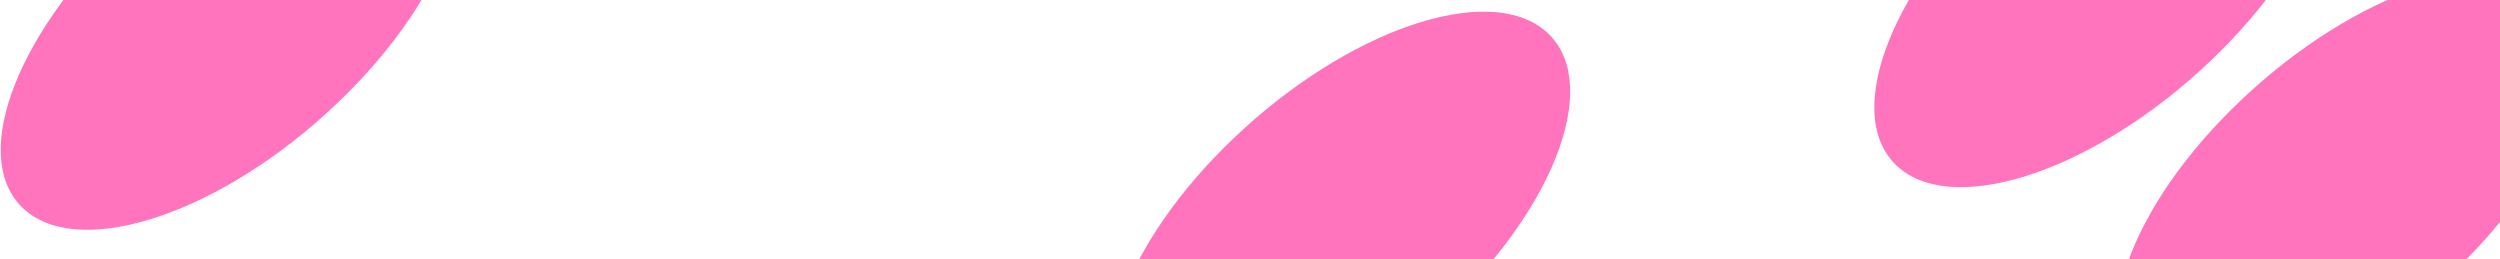 <svg width="1349" height="140" viewBox="0 0 1349 140" fill="none" xmlns="http://www.w3.org/2000/svg">
<ellipse cx="73.044" cy="152.017" rx="73.044" ry="152.017" transform="matrix(0.707 0.707 -0.741 0.671 784.332 -33)" fill="#FF74BD"/>
<ellipse cx="73.044" cy="152.017" rx="73.044" ry="152.017" transform="matrix(0.707 0.707 -0.741 0.671 1327.33 -53)" fill="#FF74BD"/>
<ellipse cx="73.044" cy="152.017" rx="73.044" ry="152.017" transform="matrix(0.707 0.707 -0.741 0.671 1196.33 -167)" fill="#FF74BD"/>
<ellipse cx="73.044" cy="152.017" rx="73.044" ry="152.017" transform="matrix(0.707 0.707 -0.741 0.671 185.332 -144)" fill="#FF74BD"/>
</svg>
